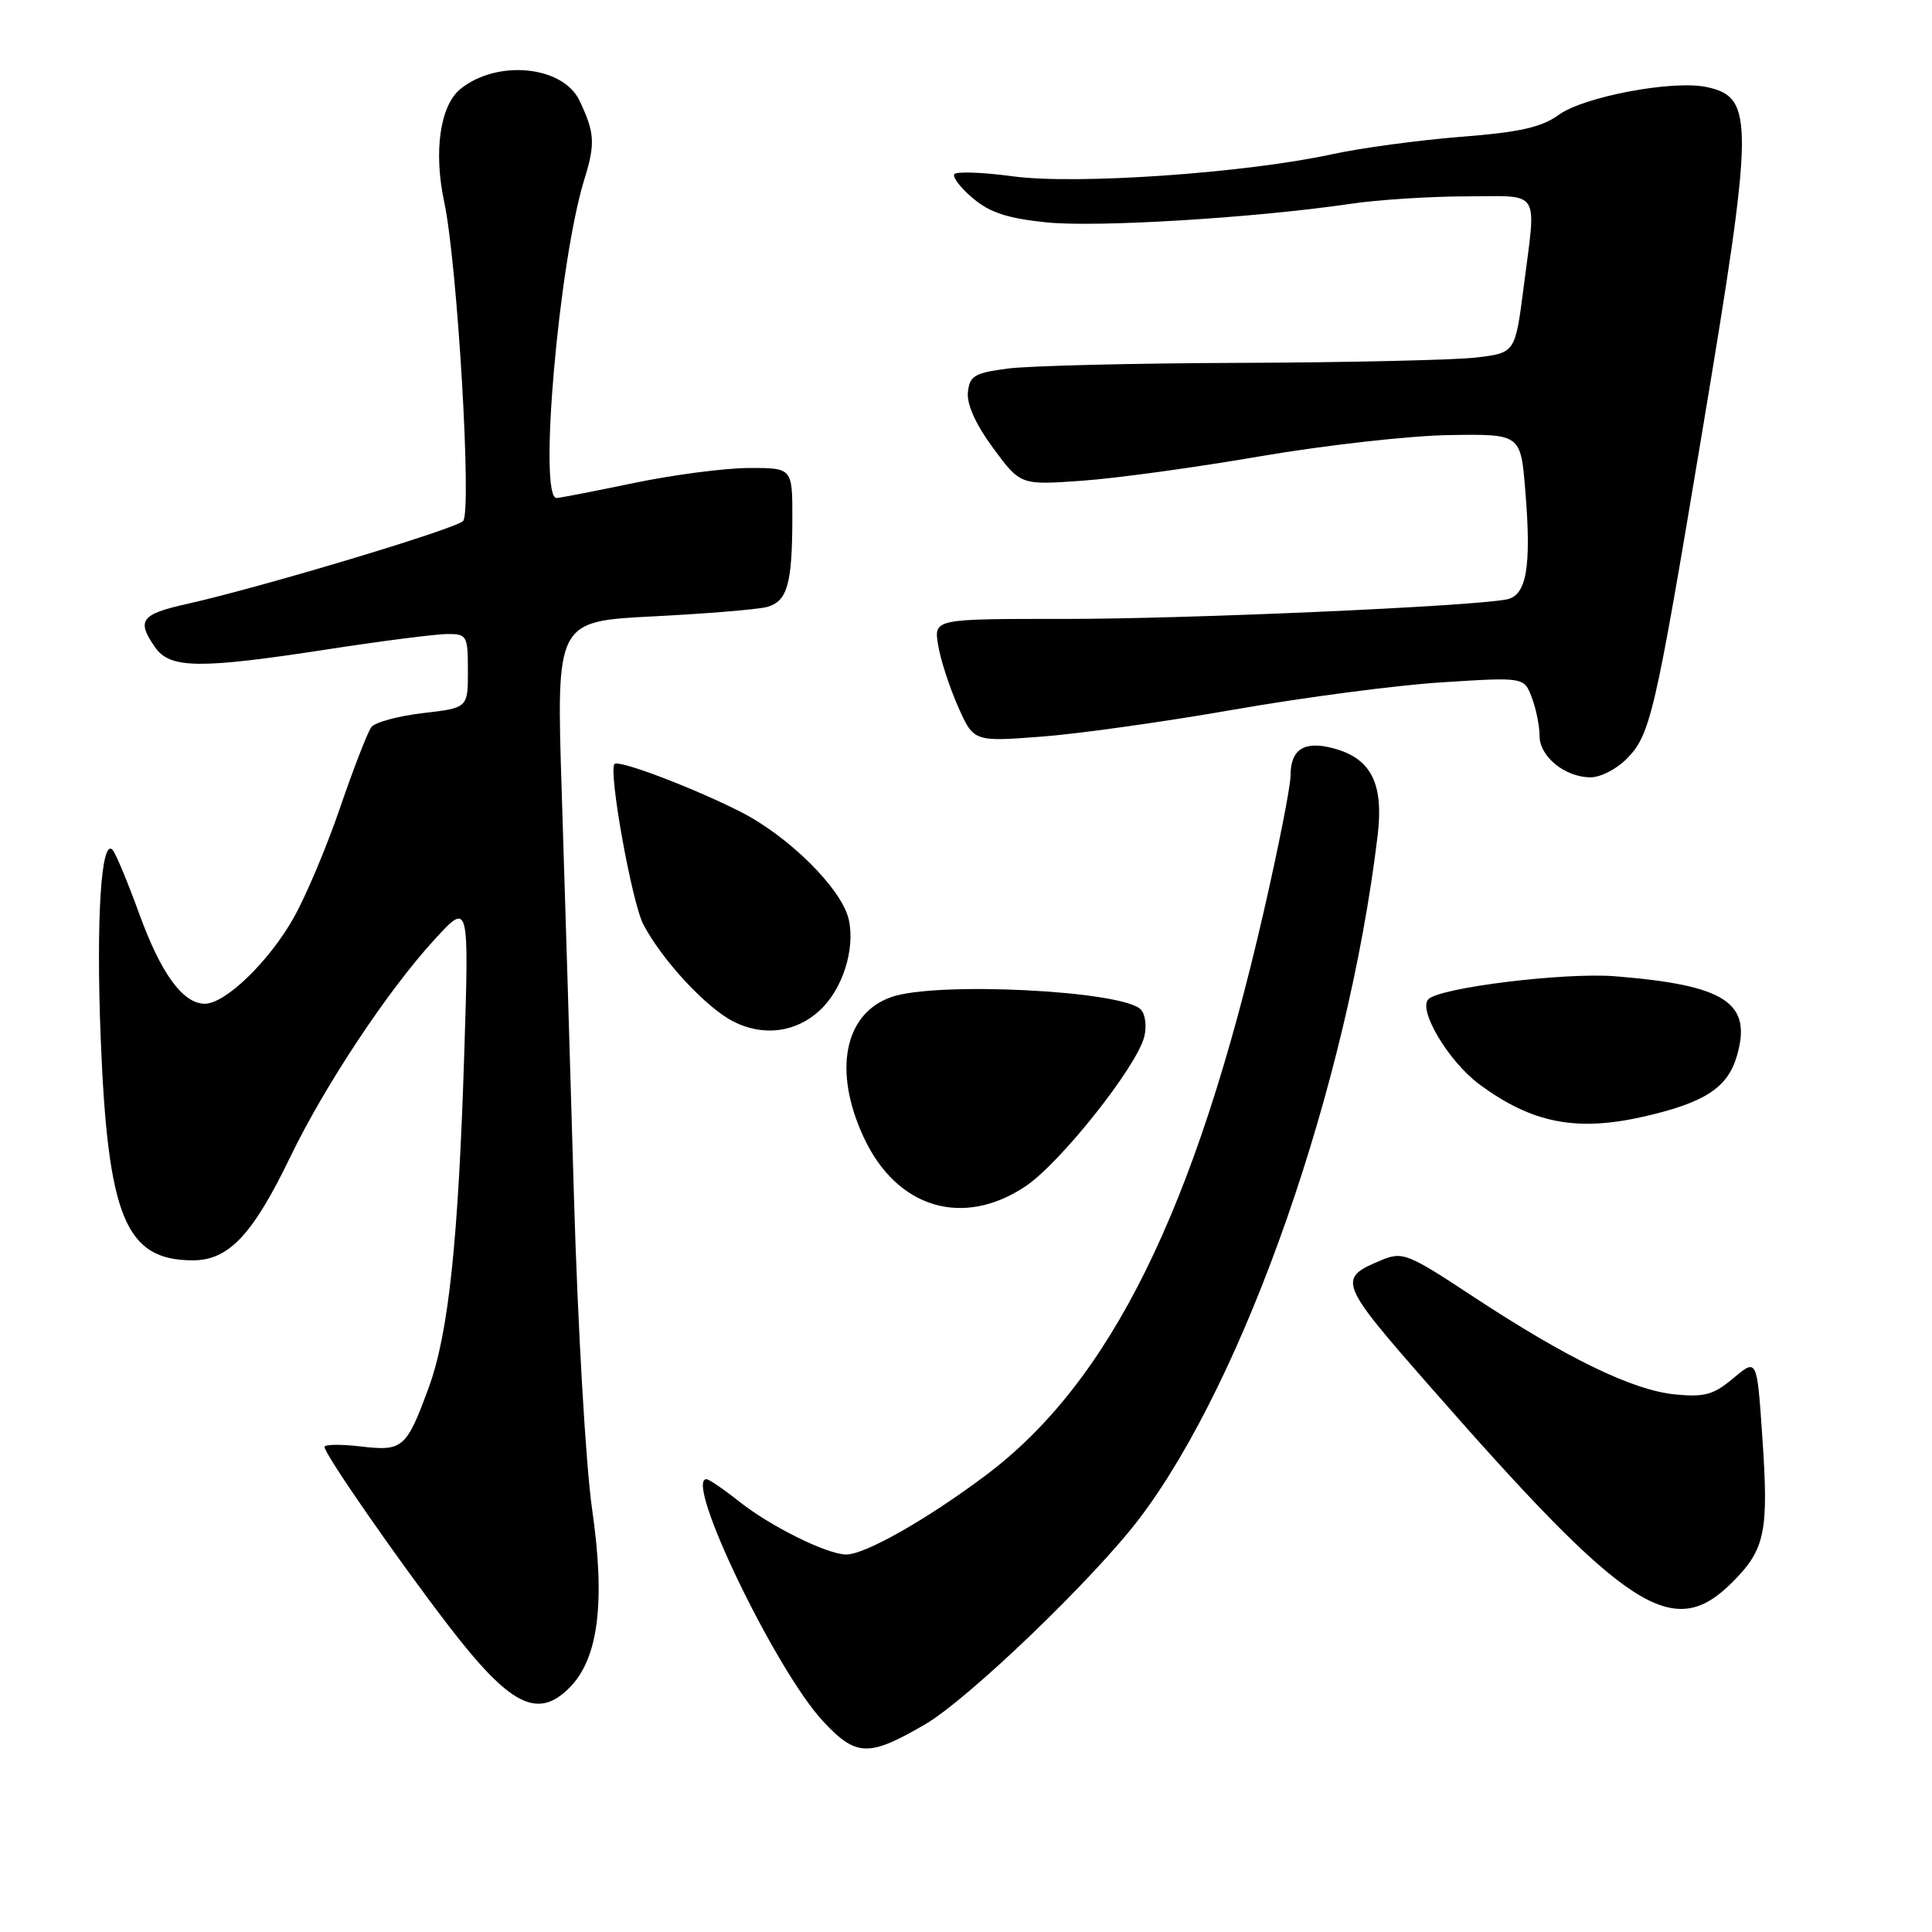 <?xml version="1.0" encoding="UTF-8" standalone="no"?>
<!DOCTYPE svg PUBLIC "-//W3C//DTD SVG 1.1//EN" "http://www.w3.org/Graphics/SVG/1.1/DTD/svg11.dtd" >
<svg xmlns="http://www.w3.org/2000/svg" xmlns:xlink="http://www.w3.org/1999/xlink" version="1.1" viewBox="0 0 256 256">
 <g >
 <path fill="currentColor"
d=" M 122.57 228.49 C 128.29 225.17 144.98 209.13 151.01 201.17 C 165.00 182.70 178.56 143.83 182.54 110.75 C 183.37 103.84 181.71 100.52 176.74 99.17 C 172.82 98.11 171.00 99.26 171.00 102.80 C 171.00 104.21 169.39 112.37 167.42 120.93 C 158.37 160.34 147.12 183.12 130.60 195.50 C 122.77 201.37 114.58 206.01 112.10 205.98 C 109.55 205.94 102.13 202.27 98.00 199.00 C 95.92 197.35 93.94 196.00 93.61 196.00 C 90.59 196.00 102.71 221.18 109.00 228.01 C 113.42 232.79 115.09 232.85 122.57 228.49 Z  M 75.44 223.65 C 79.29 219.80 80.24 212.35 78.46 200.00 C 77.62 194.18 76.55 175.67 76.05 158.50 C 75.56 141.45 74.83 117.34 74.43 104.91 C 73.71 82.32 73.71 82.32 86.60 81.67 C 93.70 81.31 100.47 80.75 101.66 80.42 C 104.32 79.67 104.97 77.40 104.99 68.75 C 105.00 62.00 105.00 62.00 99.25 62.01 C 96.09 62.02 89.22 62.91 84.00 64.00 C 78.78 65.09 74.16 65.98 73.75 65.99 C 71.31 66.03 74.05 34.65 77.44 23.73 C 78.90 19.01 78.81 17.58 76.78 13.32 C 74.57 8.70 65.86 7.86 61.01 11.79 C 58.31 13.98 57.43 20.10 58.86 26.76 C 60.60 34.88 62.55 67.85 61.36 69.04 C 60.28 70.12 34.53 77.85 24.75 80.03 C 18.66 81.39 18.06 82.21 20.56 85.78 C 22.55 88.62 26.44 88.66 43.61 86.01 C 50.70 84.92 57.74 84.02 59.25 84.01 C 61.88 84.00 62.00 84.22 62.00 88.90 C 62.00 93.80 62.00 93.80 56.05 94.49 C 52.77 94.87 49.69 95.71 49.21 96.34 C 48.72 96.98 46.86 101.78 45.07 107.00 C 43.29 112.22 40.50 118.83 38.88 121.67 C 35.59 127.47 29.85 133.00 27.14 133.00 C 24.23 133.00 21.31 128.99 18.42 121.00 C 16.92 116.88 15.35 113.11 14.93 112.63 C 13.41 110.91 12.72 121.75 13.34 137.50 C 14.28 161.33 16.63 167.00 25.56 167.00 C 30.30 167.00 33.48 163.63 38.46 153.31 C 43.05 143.81 51.38 131.25 57.57 124.50 C 62.15 119.50 62.15 119.50 61.52 139.50 C 60.73 164.54 59.43 176.75 56.79 183.91 C 53.84 191.92 53.38 192.32 47.78 191.66 C 45.15 191.35 43.00 191.38 43.00 191.73 C 43.00 192.67 52.51 206.39 59.35 215.31 C 67.56 226.01 71.20 227.89 75.44 223.65 Z  M 229.54 209.66 C 233.90 205.30 234.38 203.00 233.52 190.46 C 232.81 179.99 232.81 179.99 229.70 182.60 C 227.08 184.81 225.87 185.15 221.97 184.77 C 216.39 184.23 207.68 180.02 195.26 171.84 C 186.50 166.07 185.86 165.81 183.04 166.98 C 177.17 169.41 177.35 169.88 189.52 183.76 C 215.72 213.66 221.68 217.52 229.54 209.66 Z  M 135.90 157.18 C 140.52 154.08 150.63 141.34 151.62 137.37 C 151.97 135.98 151.76 134.36 151.15 133.75 C 148.65 131.25 124.08 130.03 118.12 132.11 C 111.85 134.29 110.35 141.92 114.46 150.73 C 118.82 160.10 127.61 162.74 135.90 157.18 Z  M 217.96 147.92 C 225.85 146.10 228.88 144.14 230.11 140.04 C 232.25 132.88 228.71 130.54 214.00 129.36 C 207.32 128.83 190.81 130.85 189.27 132.40 C 187.86 133.81 191.96 140.67 196.00 143.66 C 203.02 148.86 208.93 150.00 217.96 147.92 Z  M 108.67 133.84 C 111.66 131.04 113.33 125.76 112.47 121.86 C 111.58 117.82 104.56 110.83 98.11 107.56 C 91.86 104.39 82.01 100.65 81.43 101.23 C 80.58 102.09 83.72 119.58 85.25 122.50 C 87.75 127.25 93.60 133.55 97.20 135.37 C 101.18 137.38 105.52 136.80 108.67 133.84 Z  M 215.48 100.61 C 218.69 97.40 219.25 95.00 225.54 57.29 C 232.44 15.97 232.48 12.92 226.17 11.54 C 221.76 10.57 209.88 12.79 206.56 15.21 C 204.26 16.87 201.40 17.52 193.56 18.13 C 188.03 18.57 180.35 19.60 176.50 20.44 C 164.92 22.95 142.53 24.50 134.19 23.36 C 130.18 22.82 126.69 22.70 126.44 23.09 C 126.20 23.49 127.32 24.94 128.95 26.30 C 131.18 28.18 133.57 28.95 138.70 29.47 C 145.43 30.15 166.39 28.86 179.00 27.00 C 182.57 26.47 189.44 26.03 194.25 26.02 C 204.31 26.00 203.58 24.85 201.89 38.06 C 200.77 46.75 200.77 46.75 195.64 47.37 C 192.81 47.70 178.80 48.03 164.50 48.08 C 150.20 48.13 136.25 48.47 133.50 48.84 C 129.11 49.42 128.47 49.80 128.25 52.00 C 128.09 53.59 129.32 56.29 131.61 59.39 C 135.22 64.28 135.22 64.28 143.36 63.70 C 147.84 63.39 158.47 61.93 167.00 60.46 C 175.53 59.00 186.78 57.73 192.00 57.65 C 201.50 57.50 201.50 57.50 202.11 65.00 C 202.94 75.15 202.29 78.92 199.62 79.43 C 194.71 80.37 157.17 82.02 141.12 82.01 C 123.74 82.00 123.74 82.00 124.30 85.44 C 124.60 87.34 125.79 91.00 126.93 93.59 C 129.01 98.29 129.01 98.29 137.98 97.61 C 142.92 97.24 154.44 95.62 163.60 94.01 C 172.76 92.41 185.13 90.78 191.10 90.41 C 201.94 89.72 201.94 89.72 202.97 92.42 C 203.54 93.91 204.00 96.20 204.00 97.51 C 204.00 100.26 207.38 103.00 210.77 103.00 C 212.05 103.00 214.16 101.93 215.48 100.61 Z "/>
</g>
</svg>